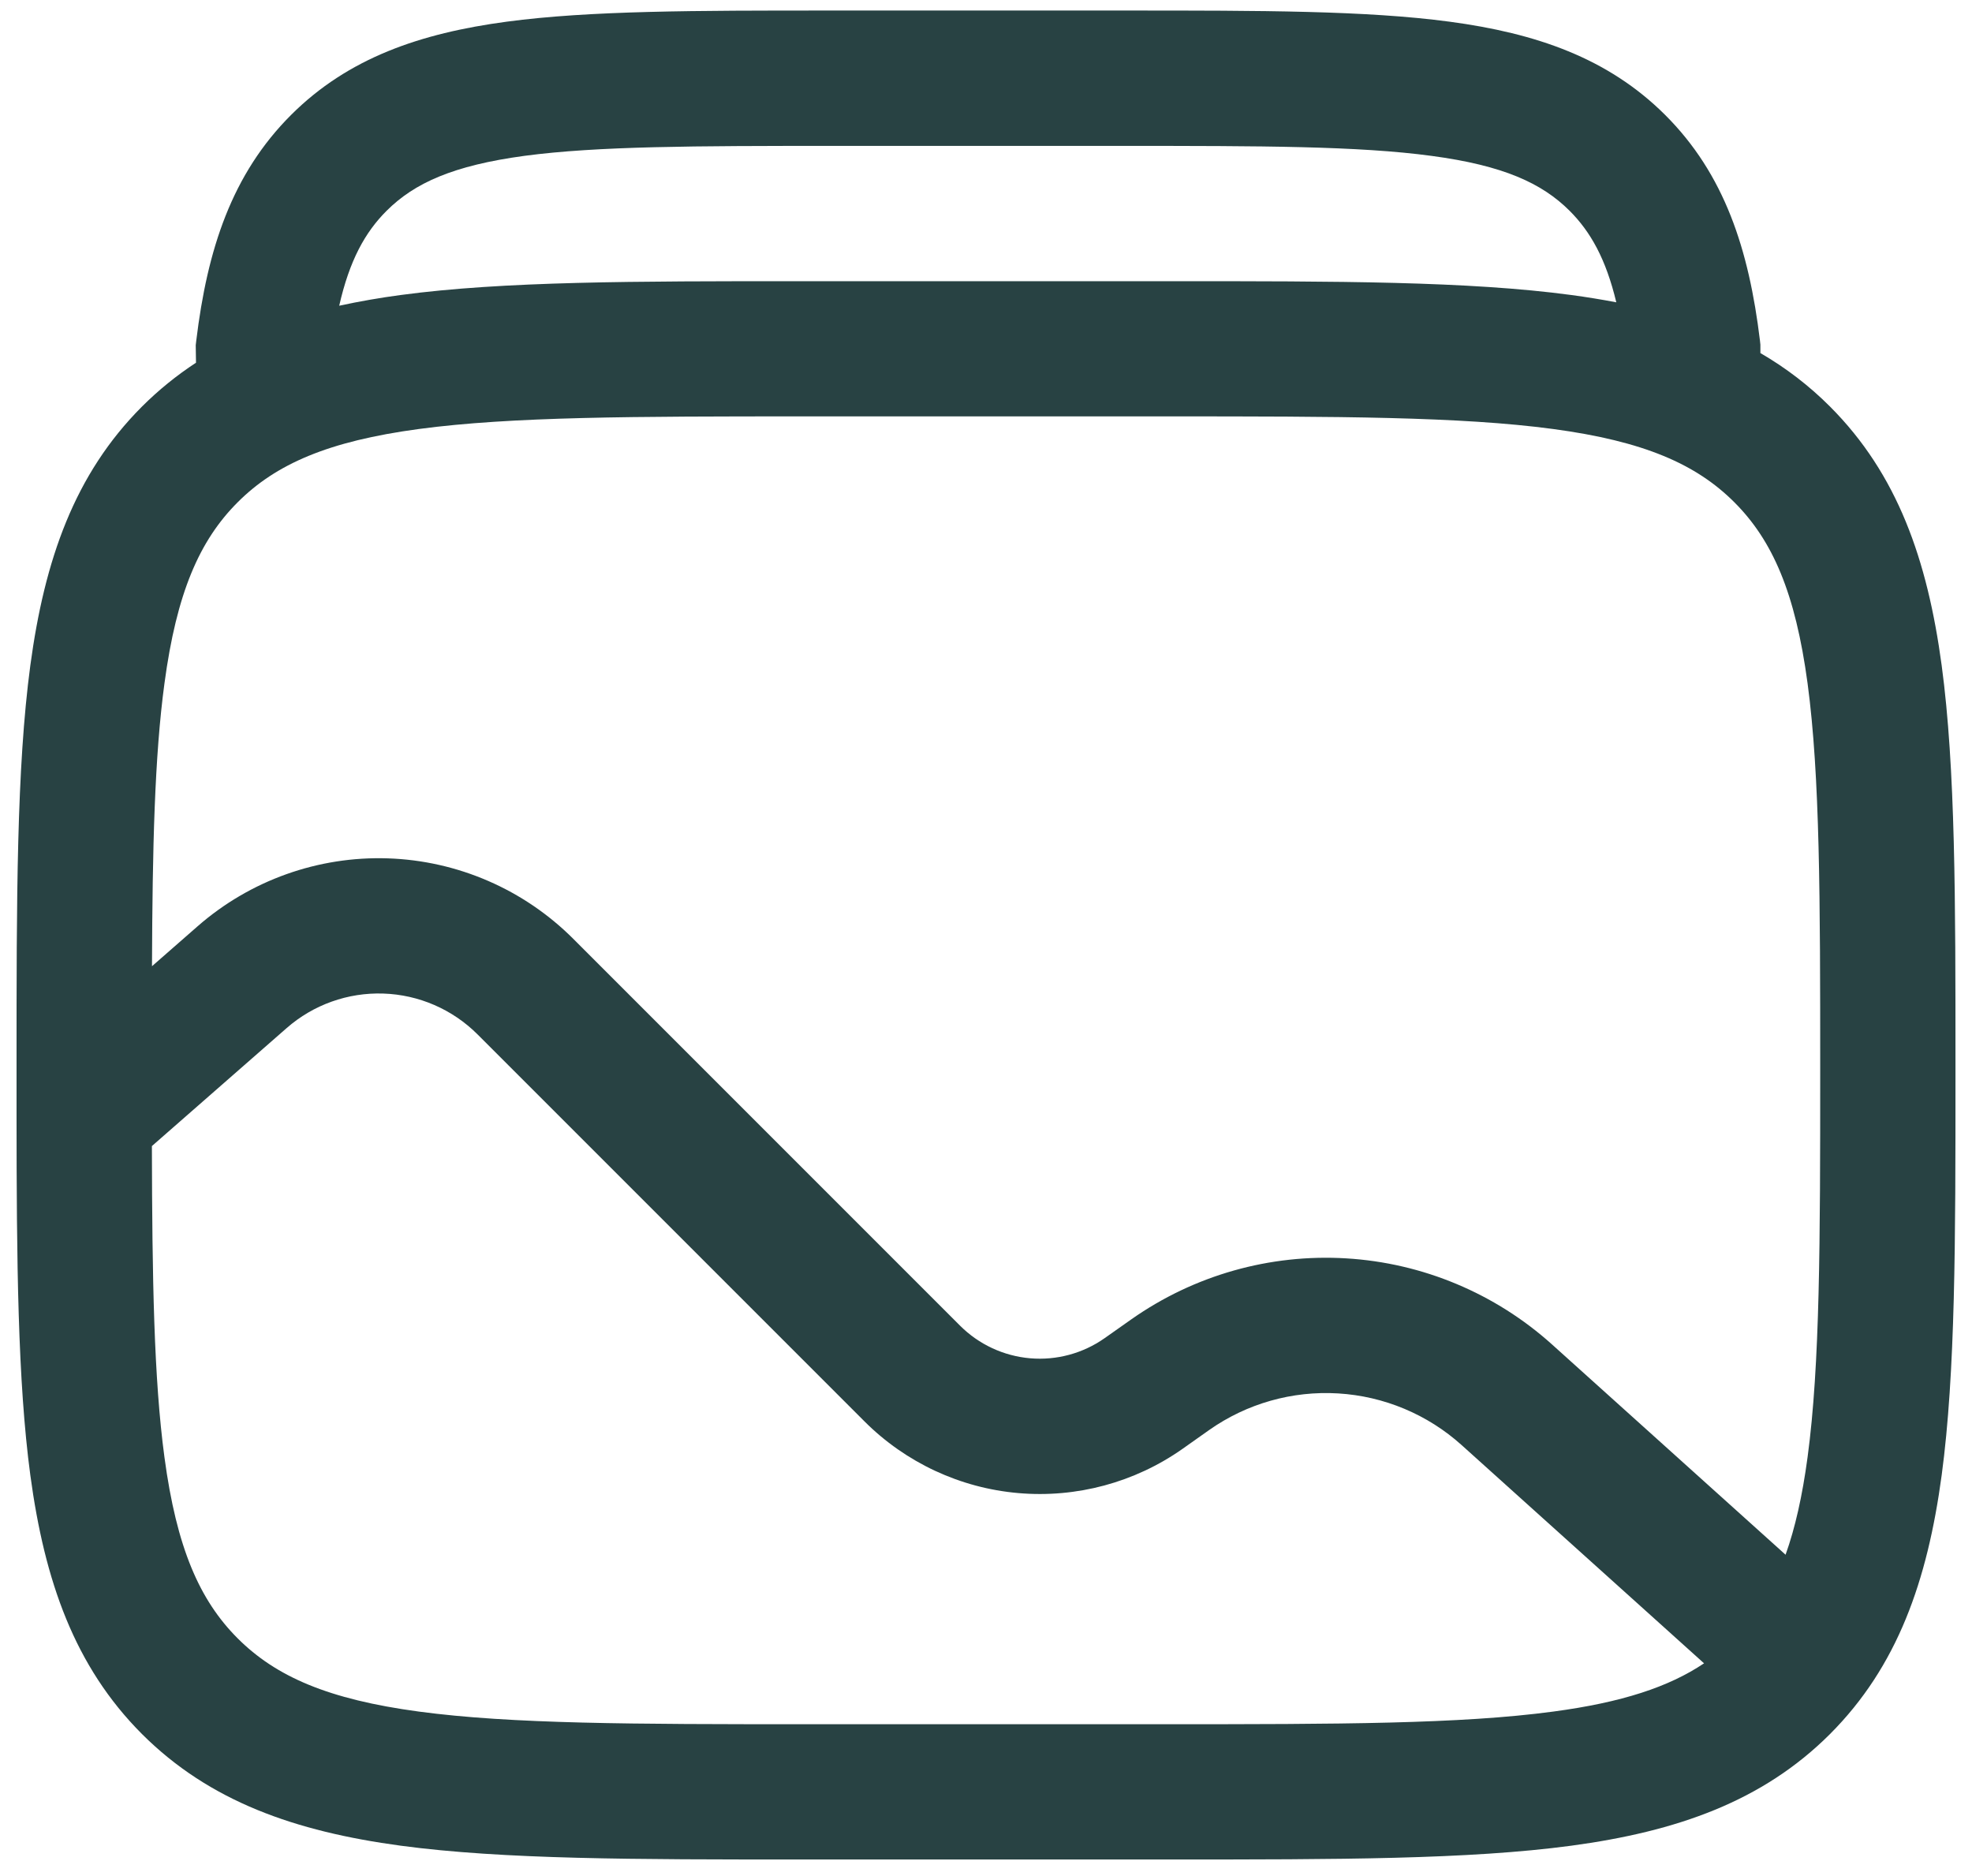 <svg width="82" height="78" viewBox="0 0 82 78" fill="none" xmlns="http://www.w3.org/2000/svg">
<path fill-rule="evenodd" clip-rule="evenodd" d="M60.279 0.902C56.814 0.438 52.404 0.438 46.899 0.438H34.445C28.944 0.438 24.53 0.438 21.065 0.902C17.476 1.383 14.484 2.406 12.11 4.772C9.635 7.24 8.619 10.379 8.161 14.162L8.139 14.35L8.15 15.081C7.341 15.61 6.588 16.221 5.904 16.904C3.099 19.712 1.854 23.271 1.261 27.666C0.688 31.941 0.688 37.398 0.688 44.29V46.334C0.691 52.428 0.736 57.422 1.261 61.334C1.854 65.729 3.099 69.287 5.904 72.096C8.713 74.901 12.271 76.146 16.666 76.739C20.941 77.312 26.398 77.312 33.29 77.312H48.71C55.603 77.312 61.063 77.312 65.334 76.739C69.729 76.146 73.288 74.901 76.096 72.096C78.901 69.287 80.146 65.729 80.739 61.334C81.313 57.059 81.313 51.602 81.313 44.71V44.29C81.313 37.398 81.313 31.938 80.739 27.666C80.146 23.271 78.901 19.712 76.096 16.904C75.233 16.039 74.259 15.292 73.201 14.68V14.331L73.183 14.162C72.725 10.379 71.713 7.24 69.234 4.772C66.86 2.41 63.871 1.383 60.279 0.902ZM6.316 47.65C6.328 53.181 6.399 57.325 6.838 60.587C7.344 64.356 8.296 66.531 9.883 68.118C11.469 69.704 13.644 70.656 17.416 71.162C21.271 71.68 26.349 71.688 33.5 71.688H48.5C55.651 71.688 60.733 71.68 64.588 71.162C67.449 70.78 69.391 70.139 70.858 69.156L60.781 60.085C59.361 58.806 57.549 58.048 55.642 57.934C53.734 57.819 51.844 58.355 50.281 59.455L49.168 60.242C47.181 61.638 44.766 62.288 42.347 62.078C39.929 61.869 37.661 60.812 35.945 59.095L19.858 43.008C18.815 41.965 17.414 41.357 15.94 41.309C14.466 41.26 13.028 41.773 11.919 42.745L6.316 47.65ZM64.543 55.904L74.248 64.641C74.645 63.531 74.945 62.204 75.163 60.584C75.68 56.733 75.688 51.651 75.688 44.5C75.688 37.349 75.68 32.271 75.163 28.413C74.656 24.644 73.704 22.469 72.118 20.883C70.531 19.296 68.356 18.344 64.584 17.837C60.733 17.32 55.651 17.312 48.5 17.312H33.5C26.349 17.312 21.271 17.32 17.413 17.837C13.644 18.344 11.469 19.296 9.883 20.883C8.296 22.469 7.344 24.644 6.838 28.416C6.429 31.442 6.339 35.226 6.32 40.172L8.218 38.511C10.402 36.601 13.23 35.592 16.13 35.688C19.03 35.785 21.785 36.981 23.836 39.032L39.924 55.12C40.704 55.899 41.735 56.378 42.833 56.473C43.932 56.568 45.029 56.272 45.931 55.638L47.049 54.85C49.654 53.02 52.802 52.127 55.98 52.319C59.158 52.51 62.177 53.774 64.543 55.904ZM16.078 8.762C15.178 9.659 14.533 10.829 14.105 12.711C14.953 12.528 15.807 12.379 16.666 12.265C20.941 11.691 26.398 11.691 33.29 11.691H48.71C55.603 11.691 61.063 11.691 65.334 12.265C65.975 12.351 66.598 12.453 67.209 12.569C66.778 10.769 66.14 9.636 65.266 8.762C64.111 7.611 62.503 6.88 59.533 6.482C56.484 6.07 52.449 6.066 46.693 6.066H34.651C28.895 6.066 24.86 6.074 21.811 6.479C18.841 6.88 17.233 7.611 16.078 8.762Z" fill="#284243"/>
</svg>
